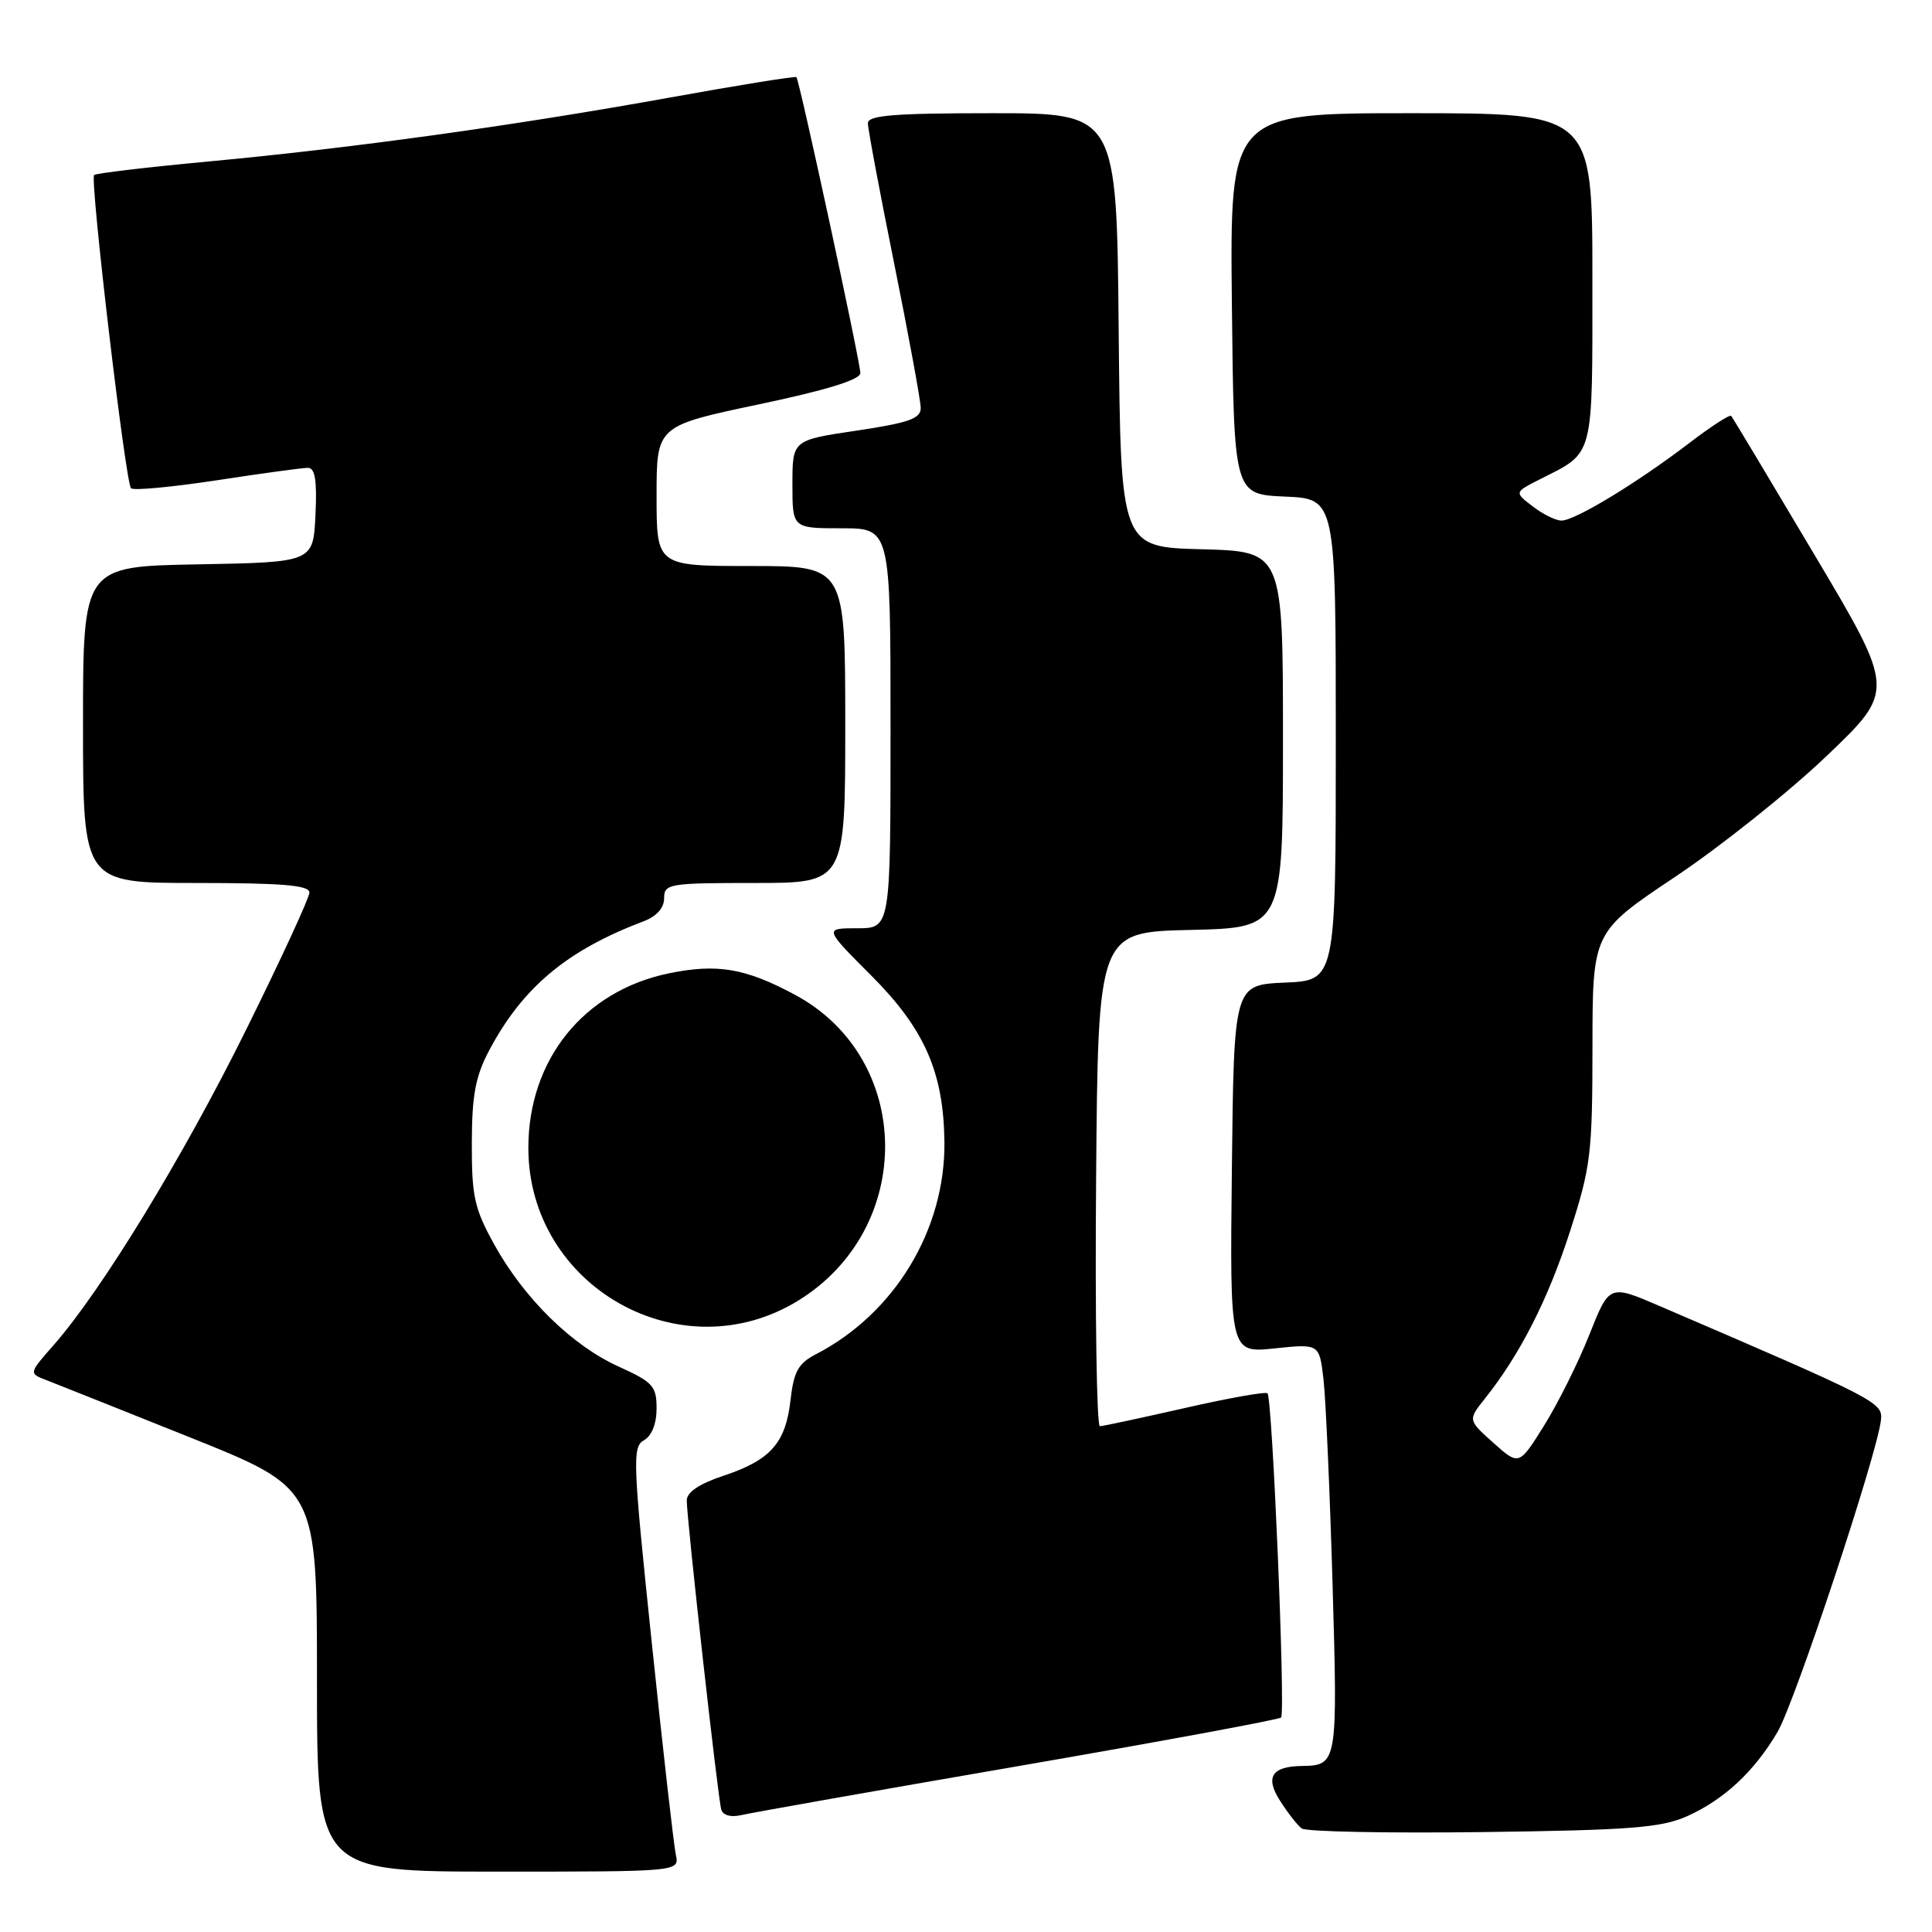 <?xml version="1.0" encoding="UTF-8" standalone="no"?>
<!DOCTYPE svg PUBLIC "-//W3C//DTD SVG 1.1//EN" "http://www.w3.org/Graphics/SVG/1.1/DTD/svg11.dtd" >
<svg xmlns="http://www.w3.org/2000/svg" xmlns:xlink="http://www.w3.org/1999/xlink" version="1.1" viewBox="0 0 256 256">
 <g >
 <path fill="currentColor"
d=" M 89.55 245.75 C 89.28 244.51 87.84 231.86 86.36 217.64 C 83.85 193.63 83.77 191.71 85.33 190.84 C 86.36 190.26 87.00 188.65 87.00 186.63 C 87.00 183.67 86.52 183.14 82.00 181.09 C 75.81 178.30 69.46 172.07 65.50 164.92 C 62.86 160.15 62.50 158.54 62.52 151.50 C 62.53 145.12 63.00 142.63 64.81 139.20 C 69.24 130.84 75.13 125.91 85.25 122.09 C 87.00 121.43 88.00 120.32 88.00 119.02 C 88.00 117.10 88.62 117.00 100.00 117.00 C 112.00 117.00 112.00 117.00 112.00 96.00 C 112.00 75.00 112.00 75.00 99.50 75.00 C 87.00 75.00 87.00 75.00 87.00 65.72 C 87.00 56.44 87.00 56.44 100.50 53.59 C 109.54 51.69 114.00 50.31 114.00 49.43 C 114.00 47.99 105.94 10.67 105.53 10.22 C 105.39 10.07 97.86 11.28 88.79 12.92 C 68.11 16.65 46.80 19.61 27.70 21.39 C 19.56 22.15 12.71 22.96 12.47 23.19 C 11.89 23.77 16.63 63.96 17.36 64.70 C 17.69 65.02 22.80 64.54 28.73 63.64 C 34.65 62.73 40.08 61.99 40.80 61.99 C 41.75 62.00 42.02 63.64 41.80 68.25 C 41.50 74.50 41.50 74.50 26.25 74.78 C 11.00 75.05 11.00 75.05 11.00 96.03 C 11.00 117.00 11.00 117.00 26.00 117.00 C 37.38 117.00 41.00 117.30 41.00 118.26 C 41.00 118.95 37.21 127.16 32.58 136.51 C 24.25 153.33 13.45 171.02 7.10 178.24 C 3.81 181.98 3.81 181.98 6.16 182.88 C 7.45 183.38 16.04 186.80 25.25 190.49 C 42.00 197.21 42.00 197.21 42.00 222.60 C 42.00 248.00 42.00 248.00 66.02 248.00 C 90.04 248.00 90.04 248.00 89.55 245.75 Z  M 223.50 240.68 C 228.43 238.48 232.44 234.75 235.53 229.50 C 237.81 225.63 248.69 192.85 249.23 188.21 C 249.51 185.83 248.98 185.55 219.87 173.04 C 213.24 170.19 213.24 170.19 210.60 176.85 C 209.15 180.51 206.46 185.91 204.62 188.86 C 201.28 194.22 201.28 194.22 197.89 191.19 C 194.50 188.16 194.50 188.16 196.75 185.33 C 201.41 179.48 205.11 172.21 208.01 163.24 C 210.79 154.62 211.00 152.92 211.01 138.74 C 211.02 123.50 211.02 123.50 221.99 116.17 C 228.03 112.13 237.05 104.93 242.04 100.17 C 251.12 91.50 251.12 91.50 240.42 73.50 C 234.54 63.60 229.58 55.32 229.39 55.11 C 229.20 54.89 226.68 56.53 223.78 58.75 C 216.89 64.01 208.64 69.01 206.89 68.98 C 206.13 68.97 204.41 68.12 203.08 67.09 C 200.65 65.23 200.65 65.23 204.08 63.49 C 211.31 59.83 211.00 61.01 211.00 36.85 C 211.00 15.00 211.00 15.00 186.98 15.00 C 162.97 15.00 162.97 15.00 163.23 40.25 C 163.50 65.50 163.50 65.50 170.25 65.80 C 177.00 66.09 177.00 66.09 177.00 98.00 C 177.00 129.91 177.00 129.91 170.25 130.20 C 163.50 130.50 163.50 130.50 163.23 154.89 C 162.96 179.29 162.96 179.29 168.89 178.67 C 174.82 178.05 174.82 178.05 175.37 182.77 C 175.67 185.37 176.21 197.57 176.57 209.87 C 177.26 233.69 177.22 233.93 172.50 234.00 C 168.50 234.06 167.61 235.48 169.62 238.62 C 170.63 240.21 171.91 241.85 172.48 242.28 C 173.04 242.71 183.85 242.92 196.50 242.76 C 215.96 242.51 220.12 242.18 223.50 240.68 Z  M 134.87 234.03 C 153.78 230.76 169.47 227.86 169.75 227.58 C 170.35 226.98 168.60 185.27 167.95 184.62 C 167.70 184.38 162.78 185.25 157.00 186.57 C 151.22 187.88 146.16 188.97 145.74 188.98 C 145.32 188.99 145.09 174.26 145.24 156.25 C 145.50 123.50 145.50 123.50 157.75 123.22 C 170.00 122.94 170.00 122.94 170.00 98.00 C 170.00 73.07 170.00 73.07 159.25 72.78 C 148.50 72.50 148.50 72.50 148.23 43.75 C 147.97 15.00 147.97 15.00 131.48 15.00 C 118.43 15.00 115.00 15.28 115.00 16.33 C 115.00 17.06 116.57 25.46 118.50 35.00 C 120.42 44.54 122.00 53.12 122.00 54.07 C 122.00 55.47 120.40 56.03 113.50 57.06 C 105.00 58.32 105.00 58.32 105.00 64.16 C 105.00 70.00 105.00 70.00 111.50 70.00 C 118.00 70.00 118.00 70.00 118.00 96.50 C 118.00 123.00 118.00 123.00 113.59 123.00 C 109.19 123.00 109.19 123.00 115.43 129.25 C 122.50 136.32 125.03 142.07 125.14 151.29 C 125.28 162.92 118.56 174.04 108.12 179.44 C 105.78 180.65 105.18 181.72 104.75 185.50 C 104.11 191.21 102.11 193.47 95.88 195.54 C 92.66 196.61 91.00 197.72 91.00 198.82 C 91.00 201.31 95.13 238.31 95.57 239.77 C 95.80 240.55 96.85 240.83 98.23 240.51 C 99.48 240.21 115.97 237.29 134.87 234.03 Z  M 105.81 172.31 C 121.31 162.73 121.05 140.26 105.35 131.82 C 98.76 128.28 95.02 127.65 88.59 128.98 C 77.34 131.32 70.03 140.40 70.01 152.05 C 69.98 170.48 90.24 181.94 105.81 172.31 Z "/>
</g>
</svg>